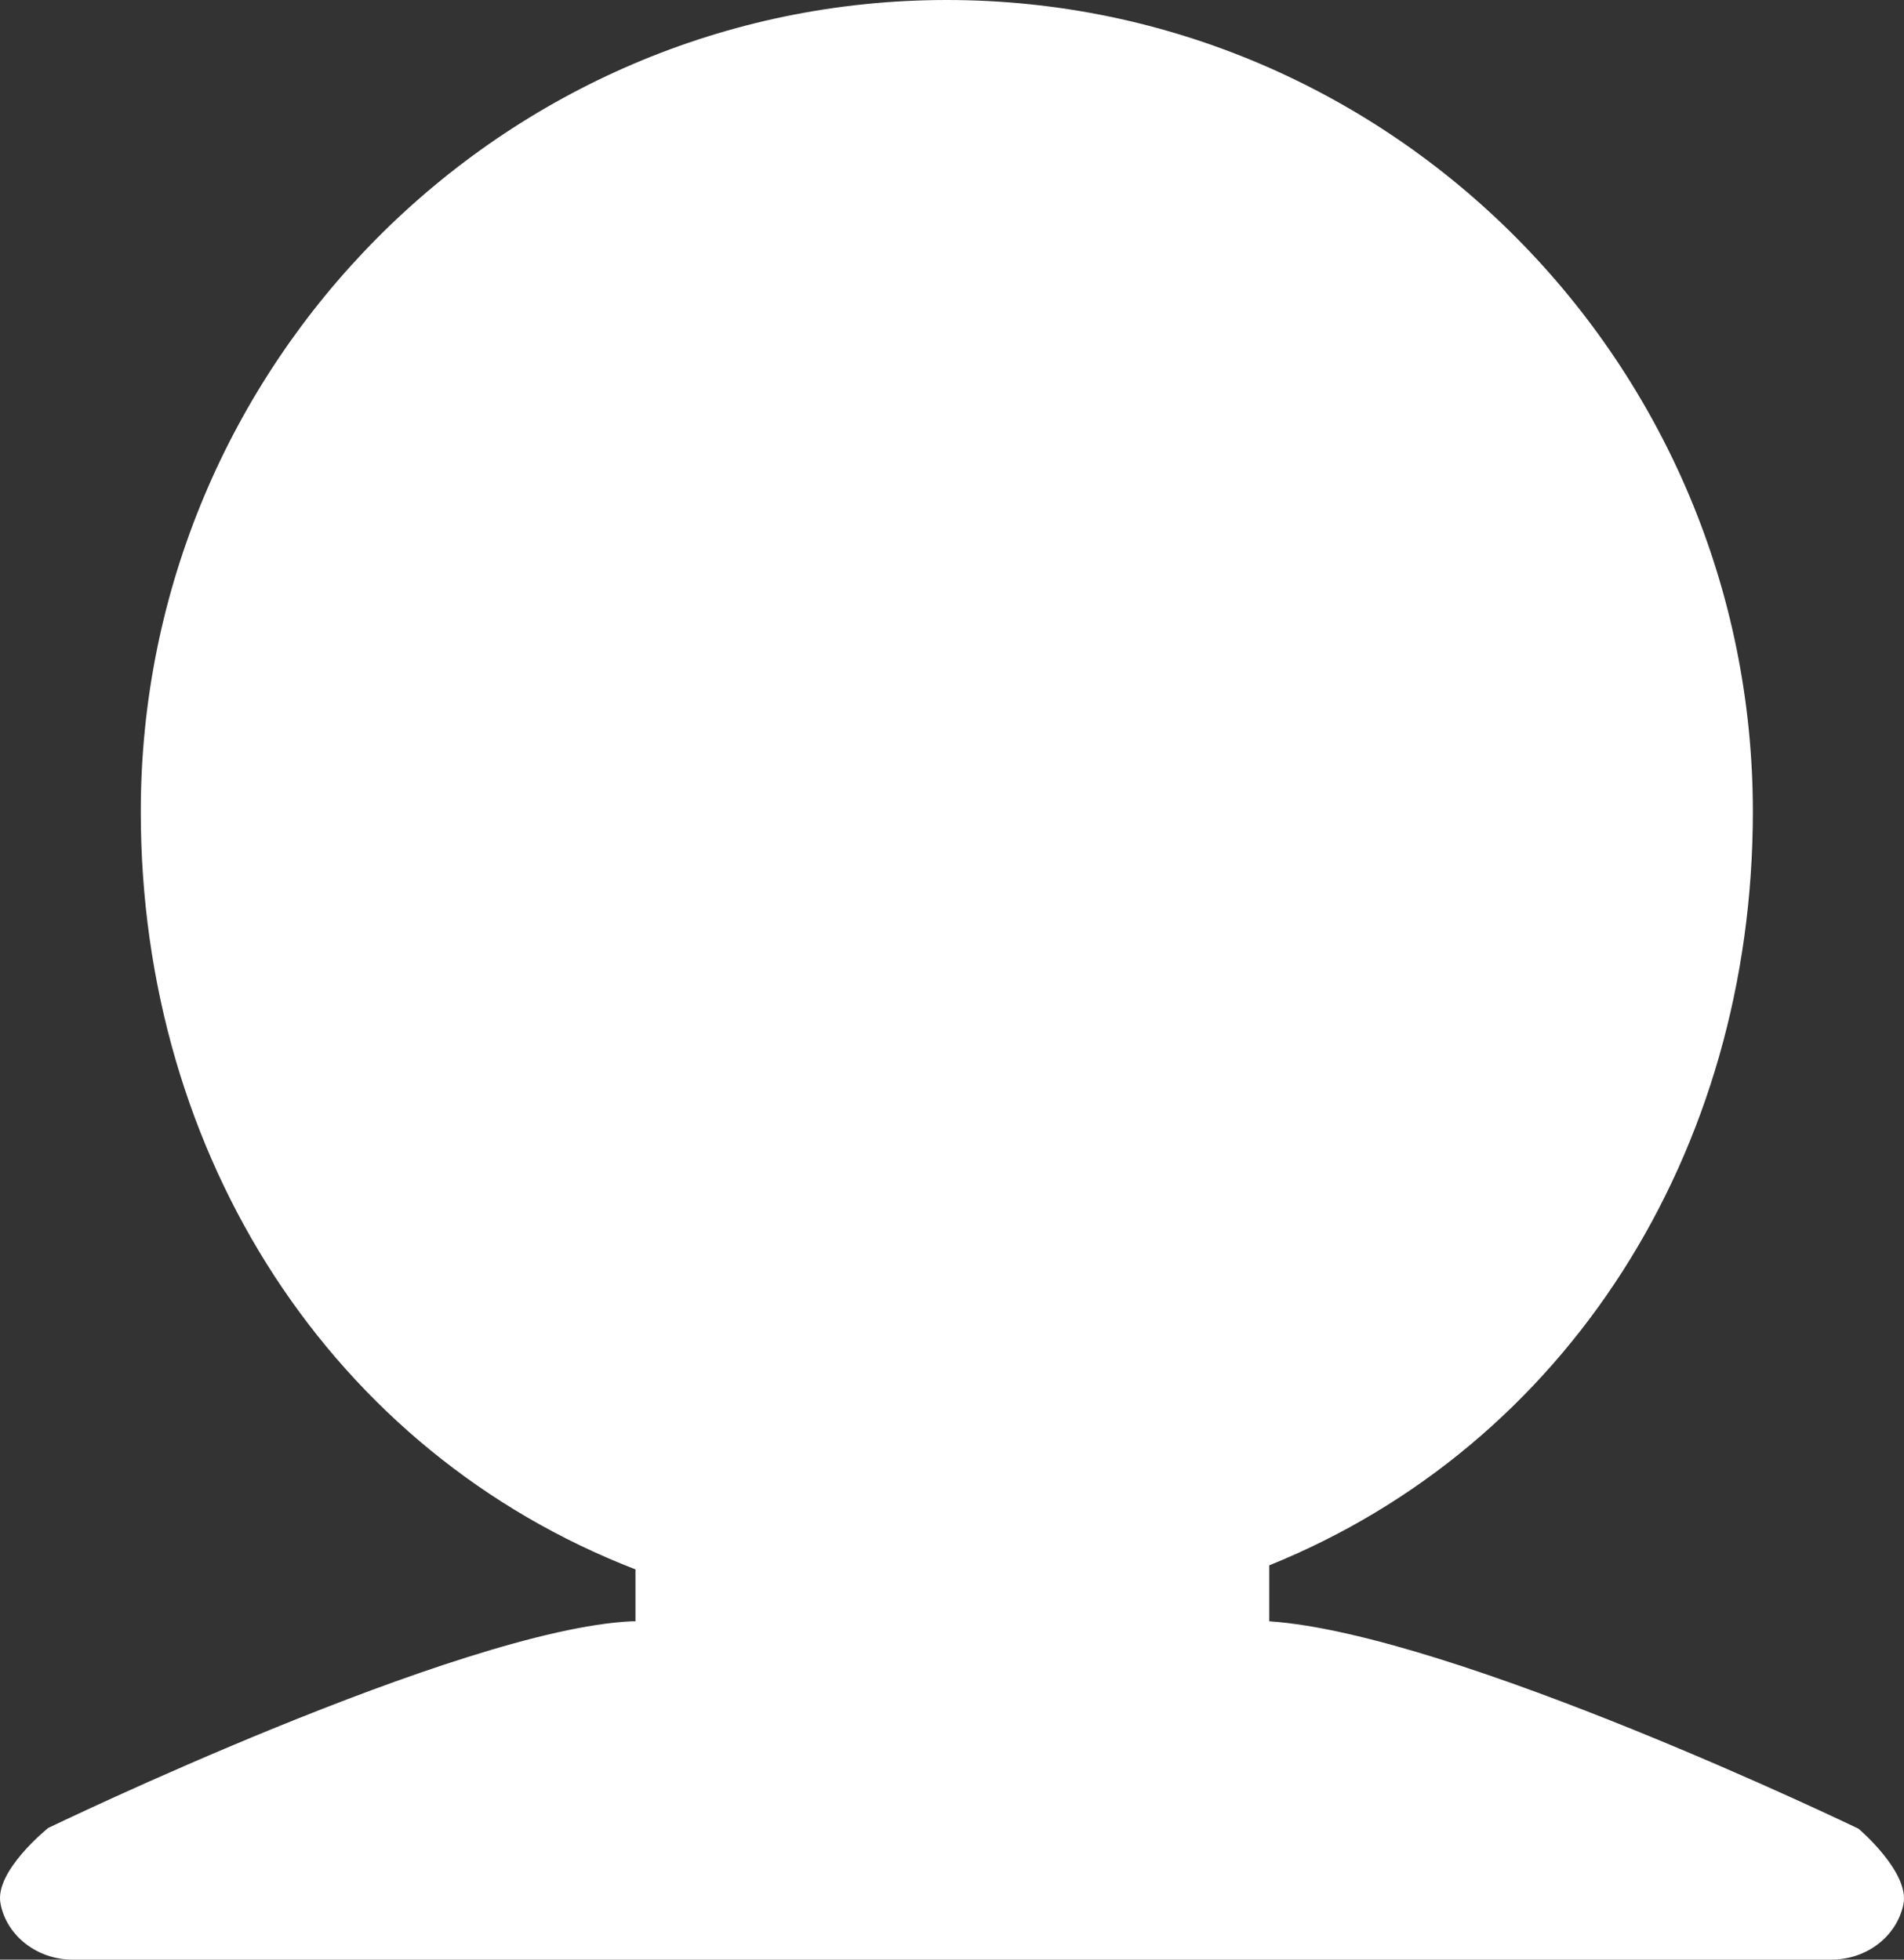 ﻿<?xml version="1.0" encoding="utf-8"?>
<svg version="1.1" xmlns:xlink="http://www.w3.org/1999/xlink" width="34px" height="35px" xmlns="http://www.w3.org/2000/svg">
  <rect width="100%" height="100%" fill="#333333" stroke="none"/>
  <g transform="matrix(1 0 0 1 -434 -148 )">
    <path d="M 33.989 34.016  C 34.111 33.444  33.189 32.662  33.189 32.662  C 33.189 32.662  25.977 29.181  22.665 28.957  L 22.665 27.958  C 27.965 25.816  31.301 20.598  31.301 14.496  C 31.301 6.499  24.843 0  16.907 0  C 8.972 0  2.514 6.506  2.514 14.496  C 2.514 20.67  5.941 25.939  11.348 28.03  L 11.348 28.957  L 11.279 28.957  C 8.203 29.102  0.861 32.648  0.861 32.648  C 0.861 32.648  -0.098 33.415  0.008 33.994  C 0.115 34.573  0.663 35  1.295 35  L 13.077 35  L 20.928 35  L 32.702 35  C 33.334 35  33.867 34.587  33.989 34.016  Z " fill-rule="nonzero" fill="#ffffff" stroke="none" transform="matrix(1 0 0 1 434 148 )" />
  </g>
</svg>